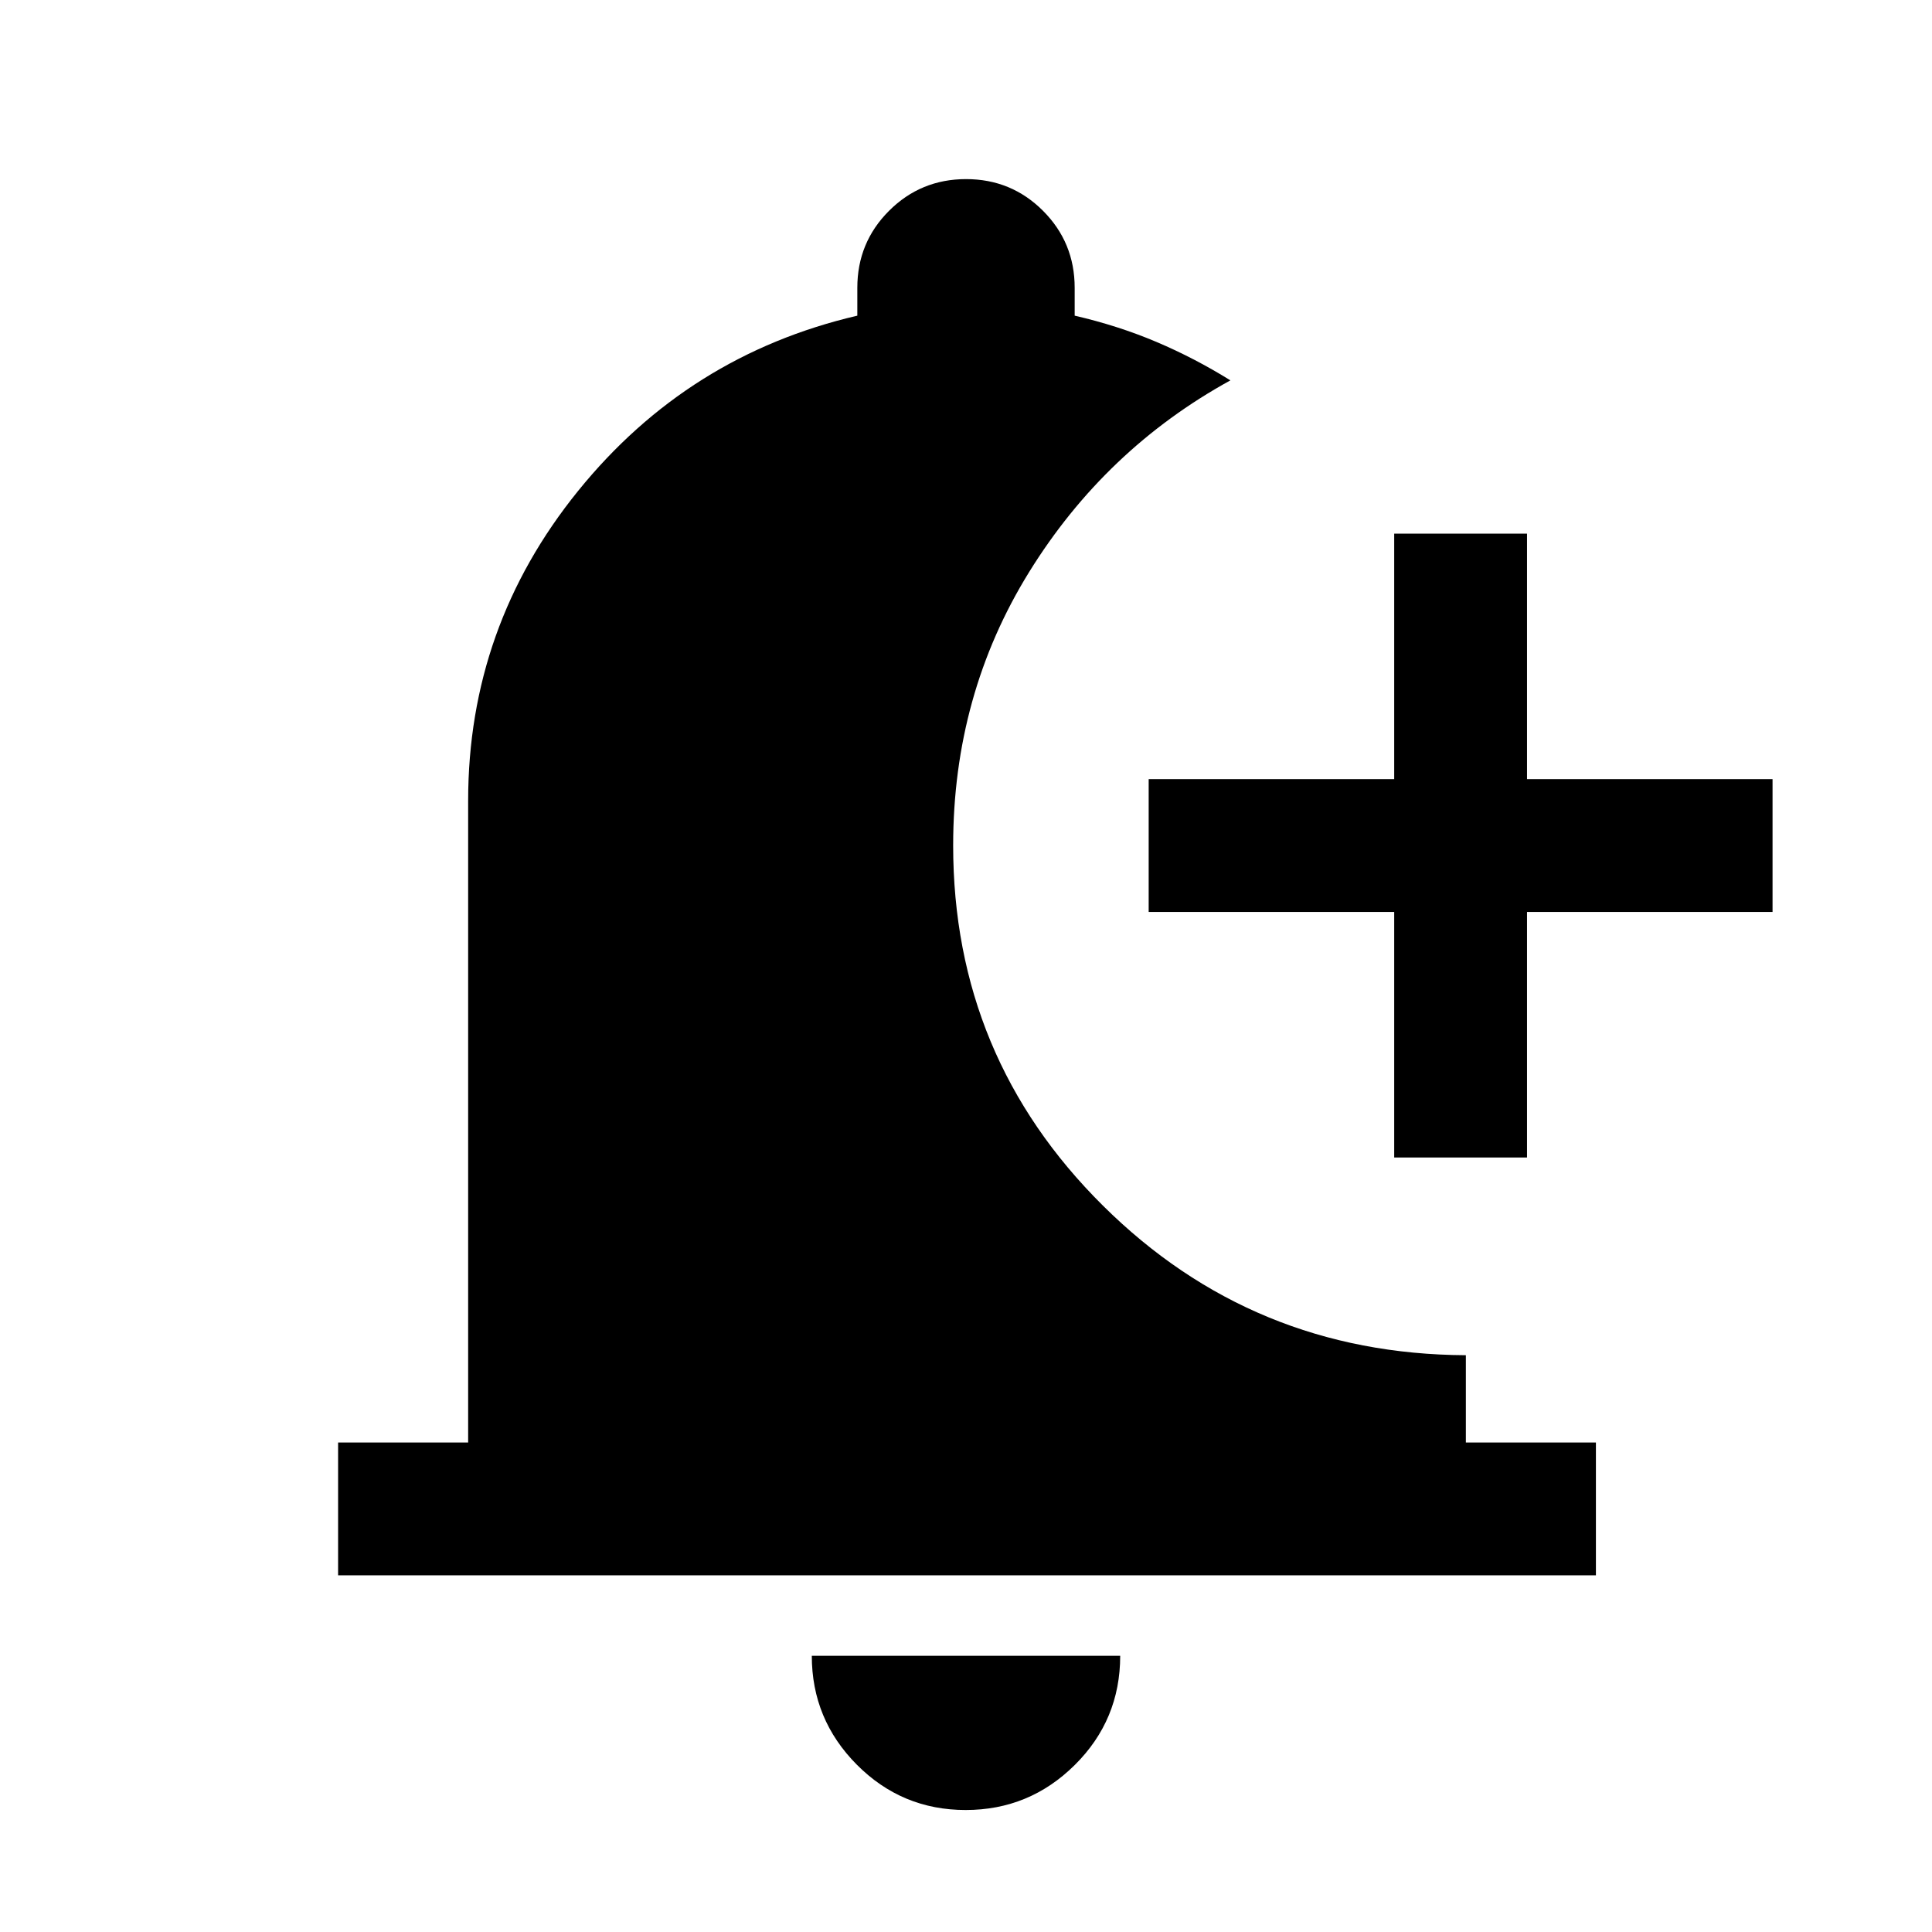 <svg xmlns="http://www.w3.org/2000/svg" height="24" viewBox="0 -960 960 960" width="24"><path d="M479.83-60.62q-31.68 0-54.06-22.5-22.39-22.51-22.39-54.11h153.24q0 31.85-22.56 54.23-22.56 22.38-54.23 22.38Zm212.94-324.23v-122h-122v-66h122v-122h66v122h122v66h-122v122h-66ZM168-177.23v-66h64.62v-318.92q0-86.39 54.61-153.89 54.62-67.5 138.77-87.11V-817q0-22.5 15.76-38.25T480.03-871q22.51 0 38.24 15.75T534-817v13.85q21.62 5 40.58 13.03 18.96 8.04 36.8 19.12-62.23 34.23-100 95.23-37.76 61-37.76 135.92 0 105.07 74.38 178.88 74.38 73.82 180.38 74.37v43.37H793v66H168Z"/></svg>